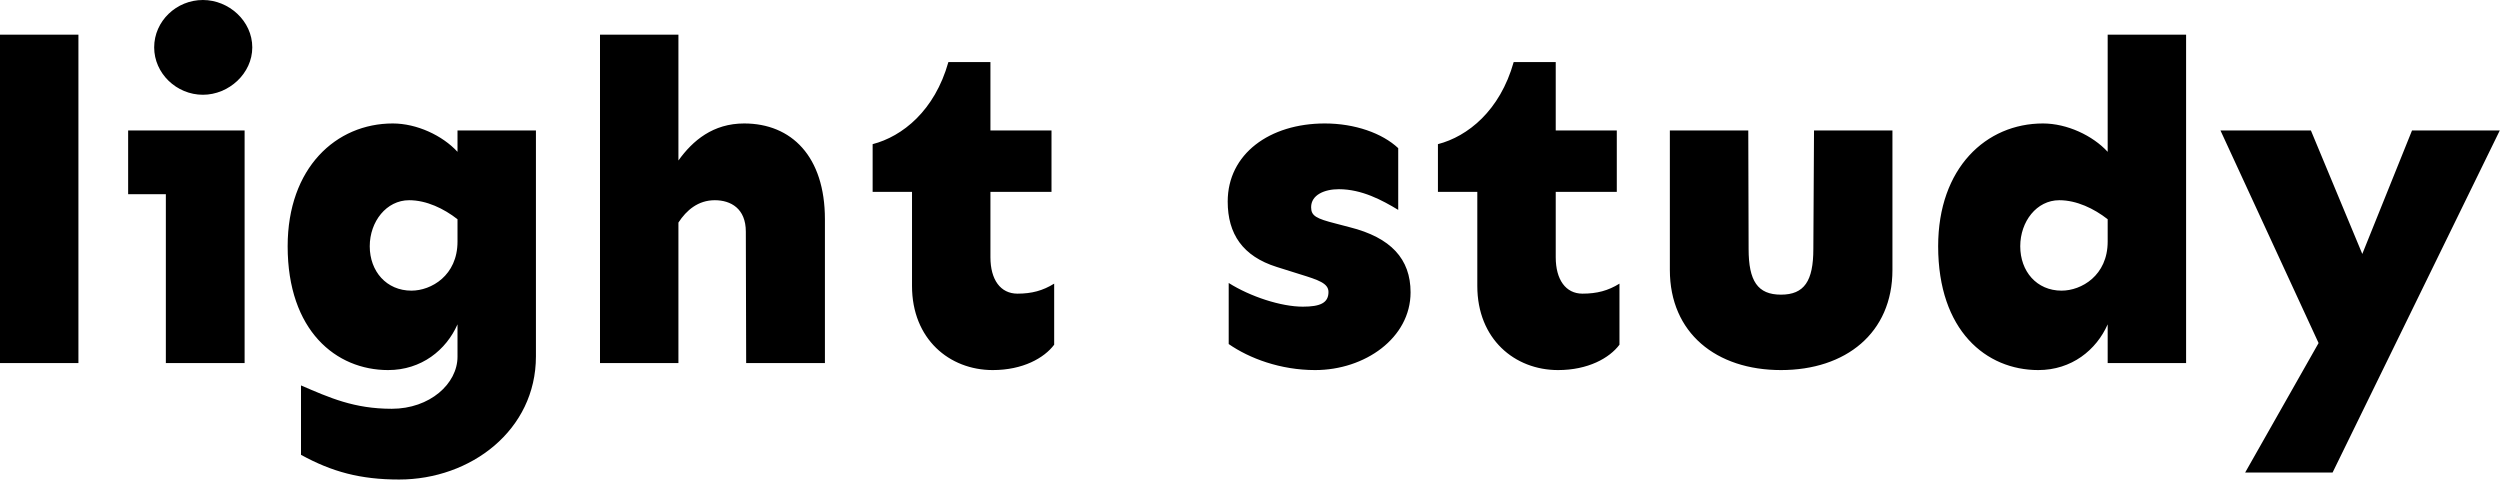 <svg data-v-423bf9ae="" xmlns="http://www.w3.org/2000/svg" viewBox="0 0 312.777 60" class="font"><!----><!----><!----><g data-v-423bf9ae="" id="1c646e23-bee6-4dc7-b27e-6f2c1beb7fad" fill="black" transform="matrix(4.175,0,0,4.175,-4.008,-11.023)"><path d="M3.31 13.52L3.31 3.68L0.96 3.68L0.96 13.52ZM7.04 5.48C7.82 5.48 8.52 4.84 8.52 4.06C8.52 3.27 7.82 2.64 7.04 2.64C6.25 2.64 5.58 3.27 5.58 4.06C5.58 4.84 6.25 5.48 7.04 5.48ZM8.29 6.55L4.80 6.55L4.80 8.46L5.93 8.46L5.93 13.52L8.29 13.52ZM12.73 6.34C11.03 6.34 9.58 7.67 9.58 10.02C9.58 12.55 11.03 13.73 12.59 13.73C13.59 13.73 14.33 13.13 14.67 12.36L14.67 13.33C14.67 14.14 13.84 14.89 12.70 14.89C11.57 14.89 10.84 14.56 9.98 14.19L9.98 16.27C10.91 16.78 11.76 17.01 12.92 17.01C15.07 17.01 17.02 15.53 17.02 13.32L17.02 6.55L14.67 6.55L14.67 7.19C14.22 6.70 13.45 6.34 12.73 6.34ZM13.22 8.64C13.74 8.64 14.26 8.89 14.67 9.21L14.67 9.88C14.67 10.90 13.88 11.35 13.29 11.35C12.54 11.35 12.04 10.77 12.04 10.02C12.04 9.28 12.54 8.64 13.22 8.64ZM23.26 6.34C22.33 6.34 21.72 6.85 21.29 7.45L21.29 3.68L18.94 3.68L18.94 13.52L21.29 13.52L21.29 9.31C21.53 8.94 21.88 8.64 22.38 8.64C22.86 8.64 23.31 8.89 23.31 9.58L23.32 13.52L25.68 13.52L25.68 9.21C25.68 7.33 24.68 6.34 23.26 6.34ZM30.64 6.55L30.64 4.50L29.38 4.50C28.97 5.96 28 6.73 27.11 6.96L27.11 8.39L28.29 8.39L28.29 11.21C28.29 12.80 29.41 13.73 30.71 13.73C31.61 13.73 32.25 13.37 32.55 12.97L32.55 11.14C32.21 11.35 31.88 11.44 31.45 11.44C30.94 11.44 30.64 11.02 30.64 10.35L30.64 8.39L32.47 8.39L32.47 6.55ZM40.66 6.34C39.01 6.34 37.75 7.25 37.75 8.68C37.75 9.65 38.20 10.32 39.22 10.64L39.92 10.86C40.47 11.03 40.77 11.13 40.77 11.39C40.77 11.72 40.52 11.83 40.00 11.83C39.35 11.83 38.43 11.53 37.78 11.12L37.78 12.95C38.40 13.38 39.33 13.73 40.37 13.73C41.86 13.73 43.23 12.77 43.23 11.40C43.23 10.40 42.64 9.76 41.41 9.45L40.99 9.34C40.40 9.19 40.25 9.11 40.25 8.85C40.25 8.48 40.65 8.31 41.08 8.31C41.77 8.31 42.38 8.64 42.86 8.93L42.86 7.08C42.38 6.63 41.56 6.34 40.66 6.34ZM47.58 6.55L47.58 4.50L46.32 4.50C45.91 5.96 44.94 6.73 44.05 6.96L44.05 8.39L45.23 8.39L45.23 11.21C45.23 12.80 46.35 13.73 47.65 13.73C48.55 13.73 49.19 13.37 49.49 12.97L49.49 11.14C49.15 11.35 48.82 11.44 48.38 11.44C47.88 11.44 47.58 11.02 47.58 10.35L47.58 8.39L49.41 8.39L49.41 6.55ZM57.67 6.55L55.32 6.55L55.30 10.10C55.30 11.06 55.03 11.47 54.33 11.47C53.63 11.47 53.36 11.06 53.36 10.10L53.35 6.55L51.00 6.55L51.00 10.73C51.00 12.62 52.39 13.73 54.33 13.73C56.27 13.73 57.67 12.62 57.67 10.73ZM66.47 13.52L66.47 3.68L64.12 3.68L64.12 7.19C63.67 6.70 62.90 6.34 62.18 6.34C60.48 6.34 59.04 7.67 59.04 10.02C59.04 12.55 60.48 13.73 62.04 13.73C63.04 13.73 63.78 13.13 64.12 12.36L64.12 13.52ZM62.67 8.64C63.19 8.64 63.71 8.89 64.12 9.21L64.12 9.88C64.12 10.90 63.33 11.35 62.74 11.35C61.99 11.35 61.50 10.77 61.50 10.02C61.50 9.28 61.99 8.64 62.67 8.64ZM75.87 6.55L73.24 6.55L71.75 10.25L70.21 6.55L67.50 6.55L70.44 12.92L68.24 16.80L70.86 16.80Z"></path></g><!----><!----></svg>